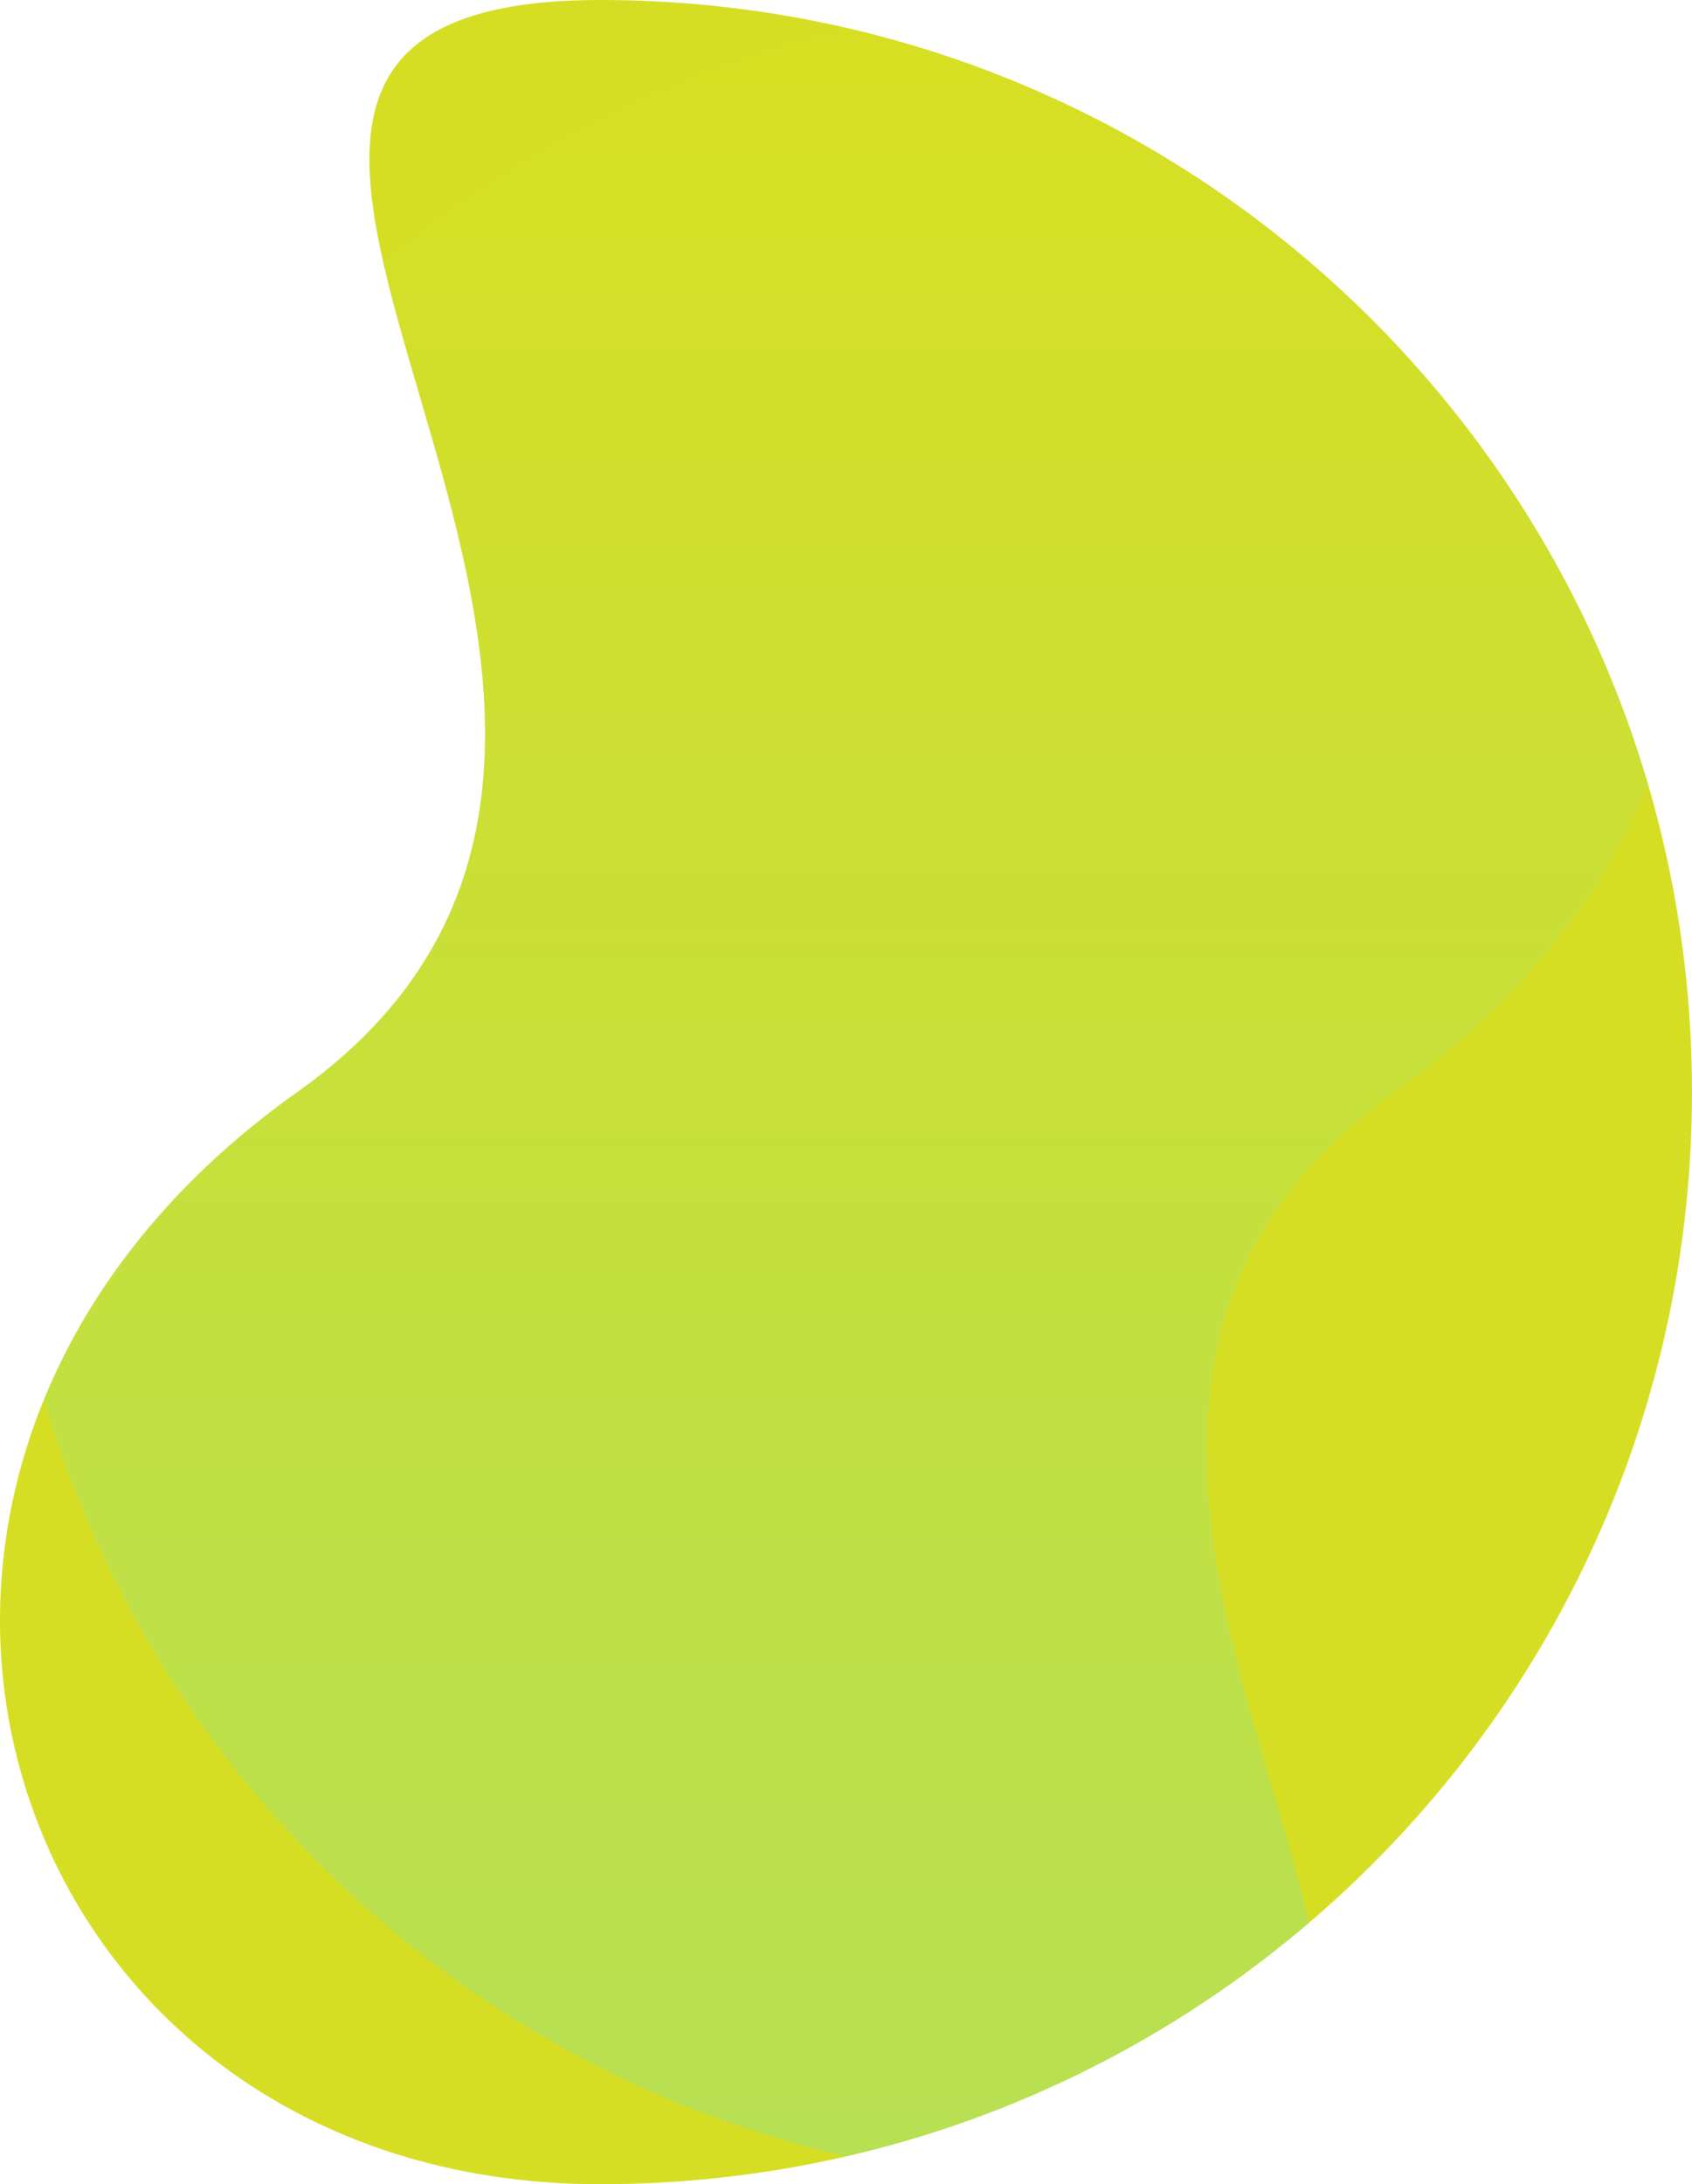 <?xml version="1.0" encoding="utf-8"?>
<!-- Generator: Adobe Illustrator 16.0.0, SVG Export Plug-In . SVG Version: 6.00 Build 0)  -->
<!DOCTYPE svg PUBLIC "-//W3C//DTD SVG 1.1//EN" "http://www.w3.org/Graphics/SVG/1.1/DTD/svg11.dtd">
<svg version="1.1" id="Layer_1" xmlns="http://www.w3.org/2000/svg" xmlns:xlink="http://www.w3.org/1999/xlink" x="0px" y="0px"
	 width="494.836px" height="638.601px" viewBox="0 0 494.836 638.601" enable-background="new 0 0 494.836 638.601"
	 xml:space="preserve">
<path fill="#D6DE23" d="M175.536,0C-0.809,0,242.6,208.923,86.943,319.3C-68.714,429.677-0.809,638.599,175.536,638.599
	c176.345,0,319.3-142.955,319.3-319.299C494.836,142.956,351.881,0,175.536,0L175.536,0z"/>
<g>
	<defs>
		<path id="SVGID_1_" d="M175.536,0C-0.809,0,242.6,208.923,86.943,319.3C-68.714,429.677-0.809,638.599,175.536,638.599
			c176.345,0,319.3-142.955,319.3-319.299C494.836,142.956,351.881,0,175.536,0L175.536,0z"/>
	</defs>
	<clipPath id="SVGID_2_">
		<use xlink:href="#SVGID_1_"  overflow="visible"/>
	</clipPath>
	<g clip-path="url(#SVGID_2_)">
		
			<linearGradient id="SVGID_3_" gradientUnits="userSpaceOnUse" x1="-49.481" y1="738.64" x2="-49.481" y2="739.64" gradientTransform="matrix(494.836 0 0 -638.6 24732.455 472334.25)">
			<stop  offset="0" style="stop-color:#6FE6C7"/>
			<stop  offset="1" style="stop-color:#E0E31C"/>
		</linearGradient>
		<path opacity="0.3" fill="url(#SVGID_3_)" enable-background="new    " d="M319.3,638.599
			c176.345,0-67.066-208.922,88.593-319.299C563.552,208.922,495.645,0,319.3,0S0,142.956,0,319.3
			C0,495.644,142.956,638.599,319.3,638.599z"/>
	</g>
</g>
</svg>
